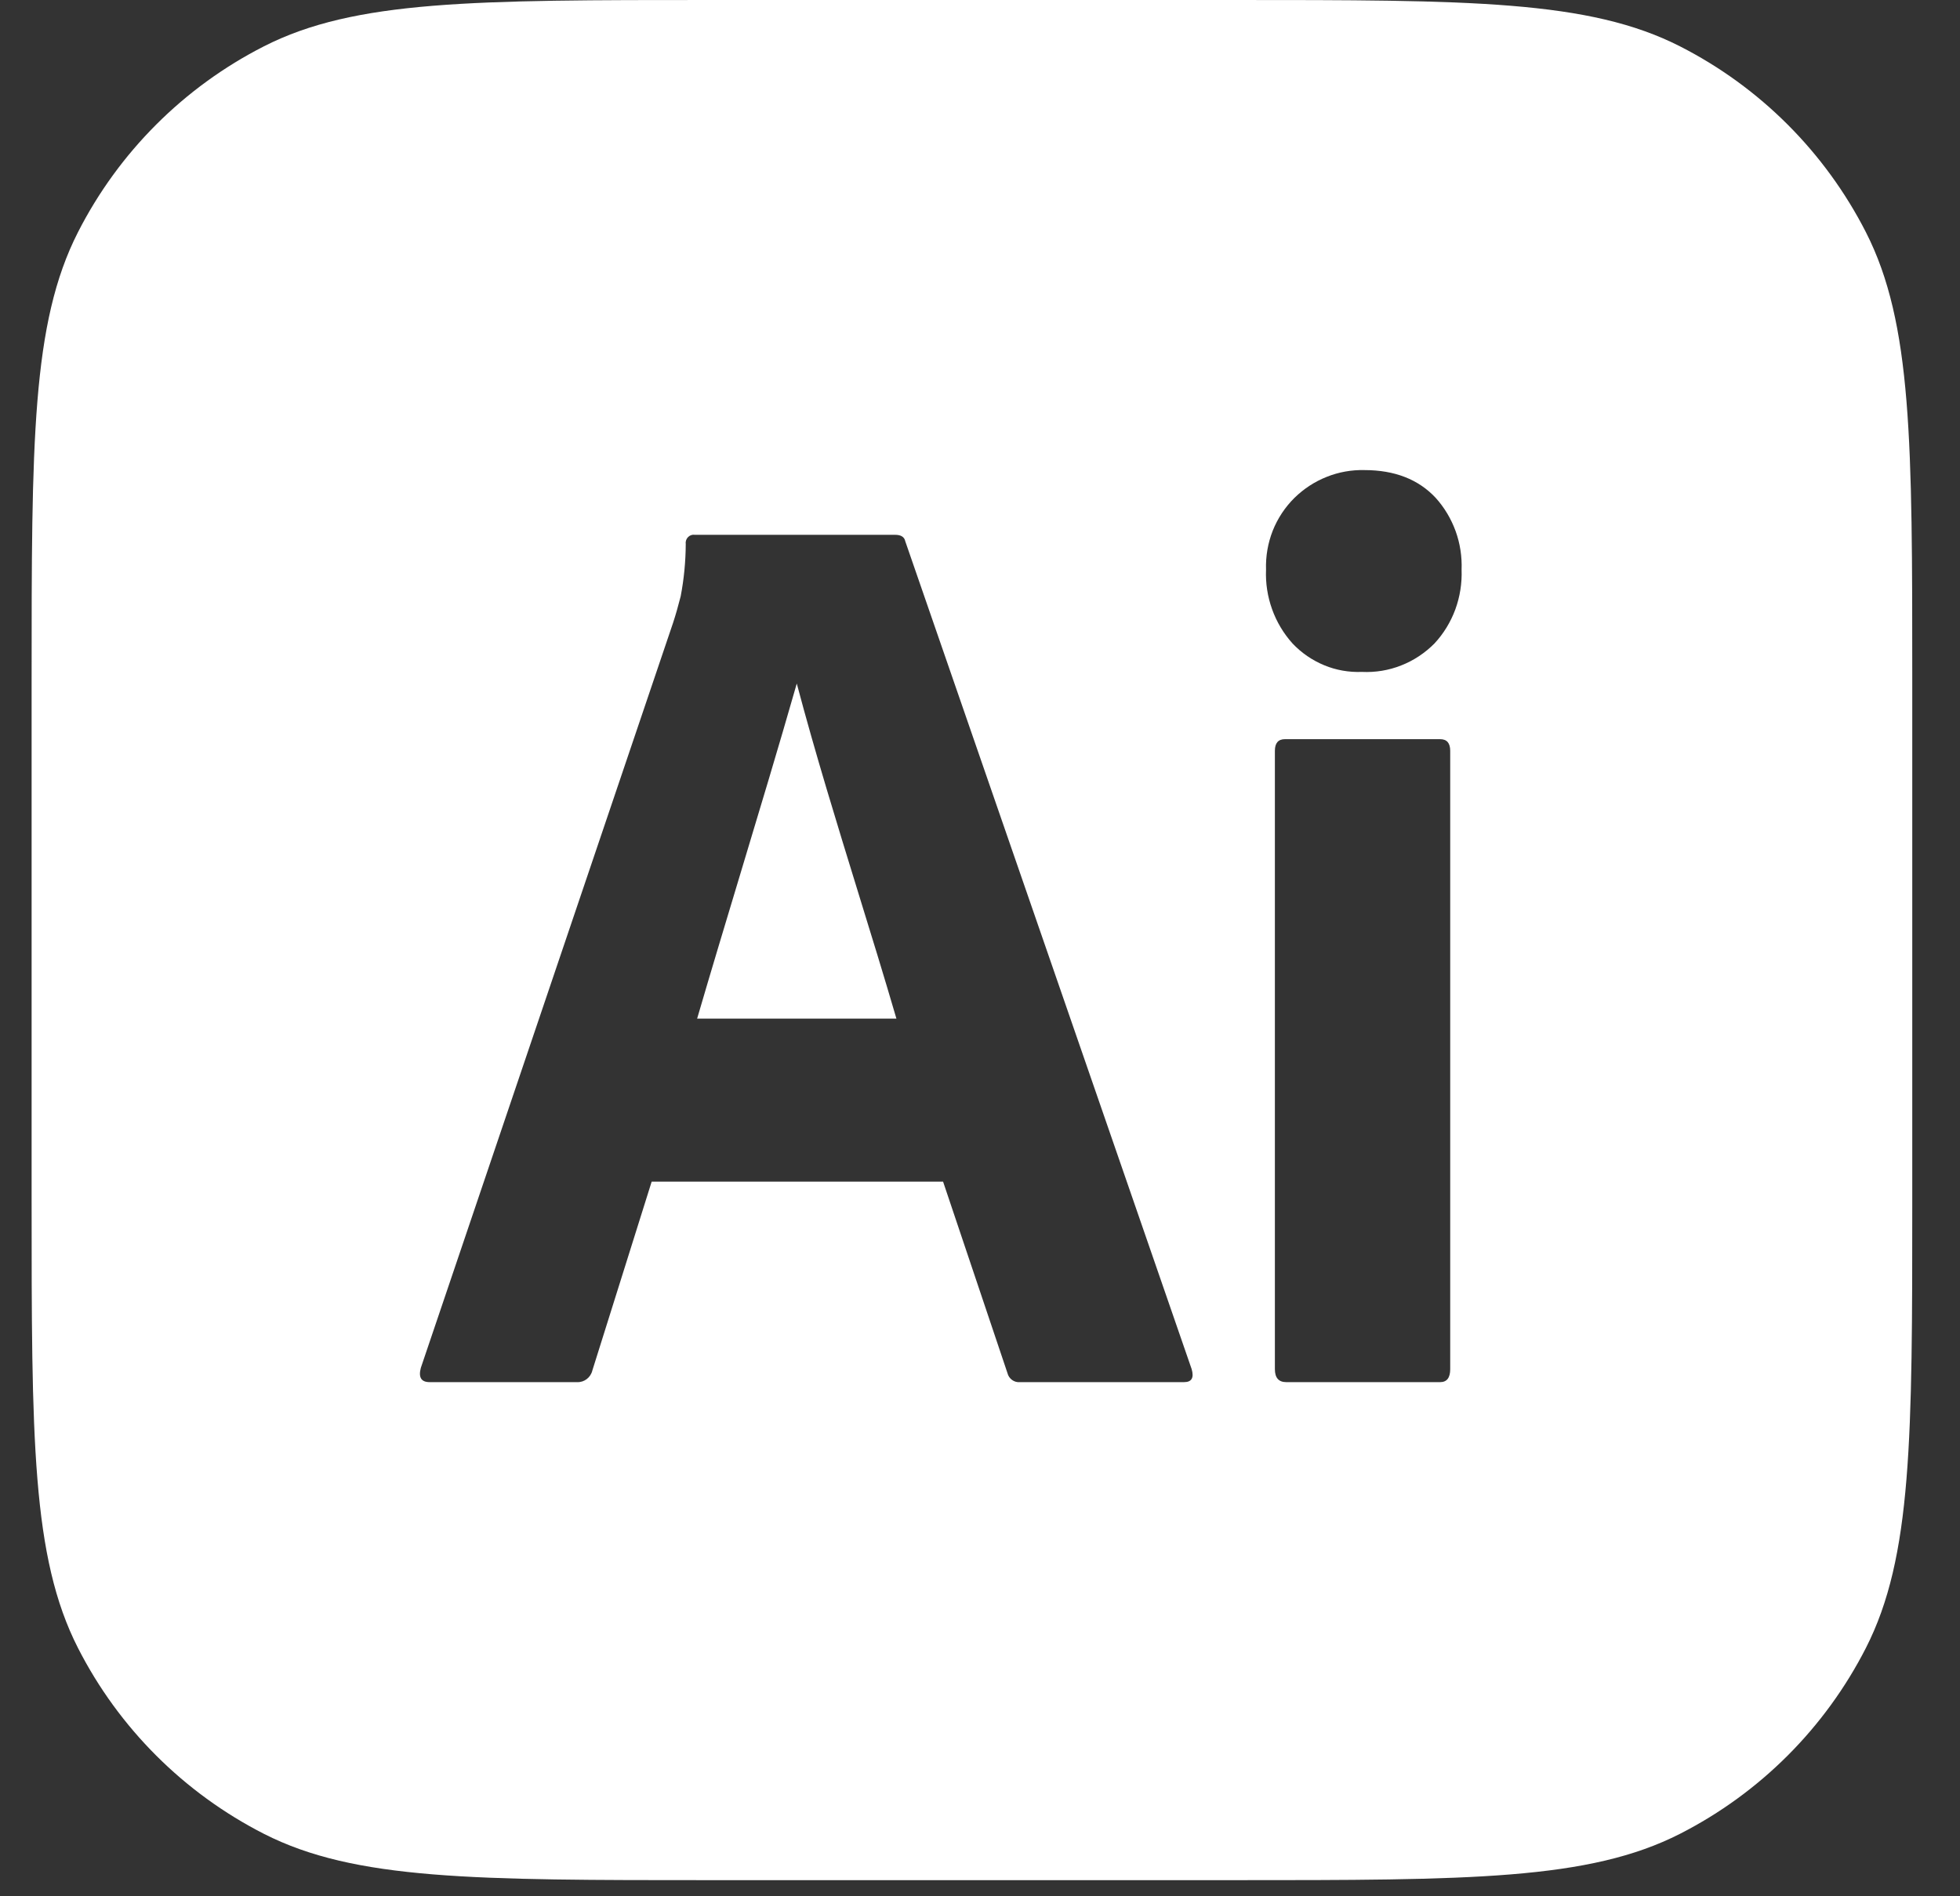 <svg width="31" height="30" viewBox="0 0 31 30" fill="none" xmlns="http://www.w3.org/2000/svg">
<rect x="0" y="0" width="31" height="30" fill="#333333" stroke="none"/>
<g clip-path="url(#clip0_671_507)">
<path fill-rule="evenodd" clip-rule="evenodd" d="M0.5 10.765C0.5 6.997 0.5 5.113 1.233 3.674C1.878 2.408 2.908 1.378 4.174 0.733C5.613 0 7.497 0 11.265 0H19.48C23.248 0 25.132 0 26.571 0.733C27.837 1.378 28.866 2.408 29.512 3.674C30.245 5.113 30.245 6.997 30.245 10.765V18.98C30.245 22.748 30.245 24.632 29.512 26.071C28.866 27.337 27.837 28.366 26.571 29.012C25.132 29.745 23.248 29.745 19.48 29.745H11.265C7.497 29.745 5.613 29.745 4.174 29.012C2.908 28.366 1.878 27.337 1.233 26.071C0.5 24.632 0.5 22.748 0.5 18.98V10.765ZM14.916 18.694H10.307L9.369 21.681C9.343 21.792 9.241 21.871 9.13 21.866H6.795C6.662 21.866 6.616 21.791 6.656 21.64L10.646 9.852C10.686 9.73 10.726 9.59 10.766 9.433C10.818 9.16 10.845 8.882 10.846 8.604C10.835 8.522 10.907 8.449 10.986 8.461H14.158C14.251 8.461 14.304 8.495 14.318 8.563L18.848 21.661C18.887 21.797 18.848 21.866 18.728 21.866H16.134C16.043 21.876 15.956 21.814 15.934 21.722L14.916 18.694ZM11.026 16.115H14.178C13.983 15.448 13.779 14.785 13.574 14.122C13.236 13.024 12.897 11.927 12.602 10.814C12.31 11.835 12.002 12.854 11.698 13.863C11.47 14.62 11.243 15.372 11.026 16.115ZM20.945 10.525C21.134 10.603 21.337 10.638 21.541 10.63C21.752 10.64 21.963 10.606 22.16 10.528C22.358 10.451 22.537 10.332 22.688 10.18C22.832 10.025 22.944 9.842 23.018 9.641C23.091 9.441 23.125 9.227 23.117 9.013C23.125 8.806 23.093 8.598 23.023 8.404C22.952 8.209 22.846 8.03 22.708 7.877C22.435 7.584 22.059 7.437 21.58 7.437C21.377 7.432 21.174 7.468 20.984 7.544C20.794 7.619 20.62 7.733 20.473 7.877C20.325 8.024 20.208 8.2 20.13 8.396C20.053 8.592 20.017 8.802 20.024 9.013C20.015 9.226 20.048 9.439 20.12 9.639C20.192 9.84 20.302 10.023 20.443 10.18C20.585 10.33 20.756 10.447 20.945 10.525ZM20.164 11.878V21.661C20.164 21.797 20.224 21.866 20.343 21.866H22.778C22.884 21.866 22.937 21.797 22.937 21.661V11.878C22.937 11.756 22.884 11.694 22.778 11.694H20.323C20.217 11.694 20.164 11.756 20.164 11.878Z" fill="white"/>
</g>
<defs>
<clipPath id="clip0_671_507">
<rect width="30" height="30" fill="white" transform="translate(0.5)"/>
</clipPath>
</defs>
</svg>
